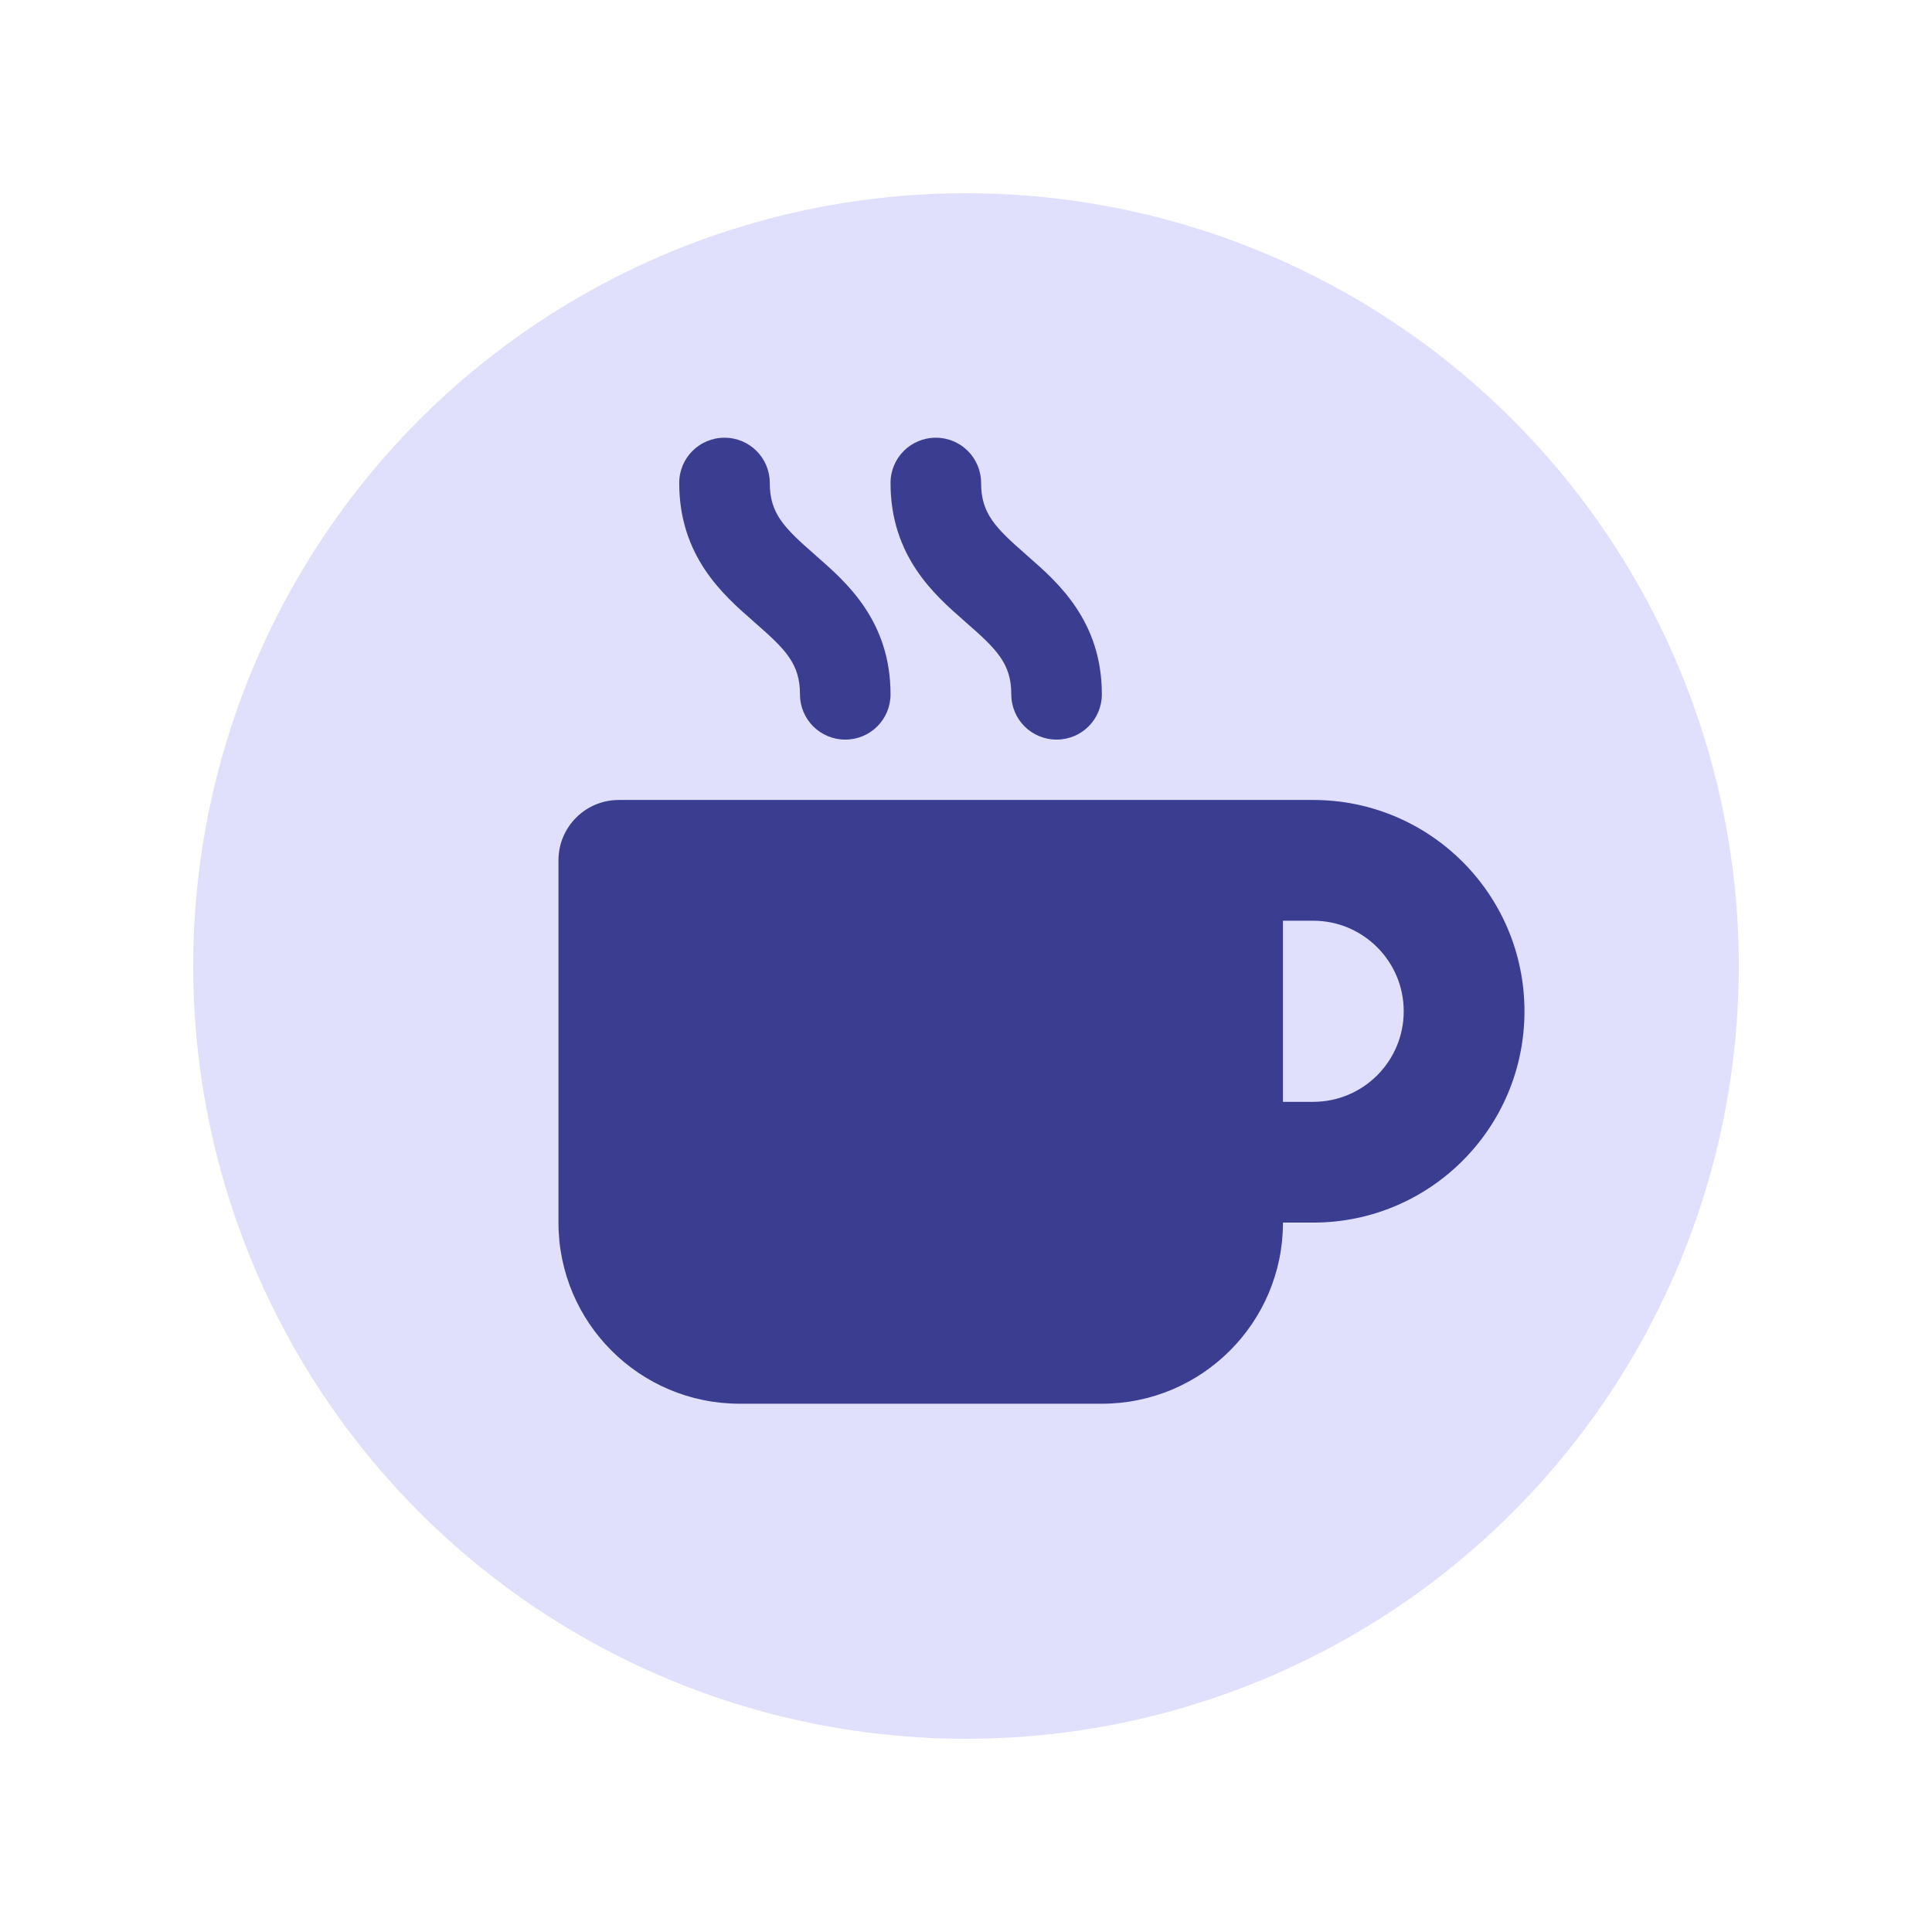 <?xml version="1.0" encoding="UTF-8" standalone="no"?>
<svg
   viewBox="0 0 512 512"
   version="1.1"
   id="svg4"
   sodipodi:docname="icon_template.svg"
   width="512"
   height="512"
   inkscape:export-filename="icon512_maskable.png"
   inkscape:export-xdpi="96"
   inkscape:export-ydpi="96"
   inkscape:version="1.2.2 (b0a8486, 2022-12-01)"
   xmlns:inkscape="http://www.inkscape.org/namespaces/inkscape"
   xmlns:sodipodi="http://sodipodi.sourceforge.net/DTD/sodipodi-0.dtd"
   xmlns="http://www.w3.org/2000/svg"
   xmlns:svg="http://www.w3.org/2000/svg">
  <defs
     id="defs8" />
  <sodipodi:namedview
     id="namedview6"
     pagecolor="#e0e0fc"
     bordercolor="#ffffff"
     borderopacity="0"
     inkscape:showpageshadow="2"
     inkscape:pageopacity="1"
     inkscape:pagecheckerboard="0"
     inkscape:deskcolor="#e6e6e6"
     showgrid="false"
     inkscape:zoom="1.4511719"
     inkscape:cx="190.88021"
     inkscape:cy="246.35262"
     inkscape:window-width="1792"
     inkscape:window-height="993"
     inkscape:window-x="0"
     inkscape:window-y="345"
     inkscape:window-maximized="1"
     inkscape:current-layer="svg4" />
  <circle
     style="fill:#e0e0fc;fill-opacity:1;stroke-width:0.109;opacity:1"
     id="path897"
     cx="256"
     cy="256"
     r="204.8"
     inkscape:label="Circle" />
  <path
     d="m 192,116 c -6.65,0 -12,5.35 -12,12 0,19.45 11.7,29.7 19.55,36.55 l 0.55,0.5 c 8.15,7.1 11.9,10.9 11.9,18.95 0,6.65 5.35,12 12,12 6.65,0 12,-5.35 12,-12 0,-19.45 -11.7,-29.7 -19.55,-36.55 l -0.55,-0.5 C 207.75,139.85 204,136.05 204,128 c 0,-6.65 -5.35,-12 -12,-12 z m -28,96 c -8.85,0 -16,7.15 -16,16 v 96 c 0,26.5 21.5,48 48,48 h 96 c 26.5,0 48,-21.5 48,-48 h 8 c 30.95,0 56,-25.05 56,-56 0,-30.95 -25.05,-56 -56,-56 h -24 z m 176,32 h 8 c 13.25,0 24,10.75 24,24 0,13.25 -10.75,24 -24,24 h -8 z M 260,128 c 0,-6.65 -5.35,-12 -12,-12 -6.65,0 -12,5.35 -12,12 0,19.45 11.7,29.7 19.55,36.55 l 0.55,0.5 c 8.15,7.1 11.9,10.9 11.9,18.95 0,6.65 5.35,12 12,12 6.65,0 12,-5.35 12,-12 0,-19.45 -11.7,-29.7 -19.55,-36.55 l -0.55,-0.5 C 263.75,139.85 260,136.05 260,128 Z"
     id="path2"
     style="opacity:1;fill:#3b3d91;fill-opacity:1;stroke-width:0.5"
     inkscape:label="Mug" />
</svg>
